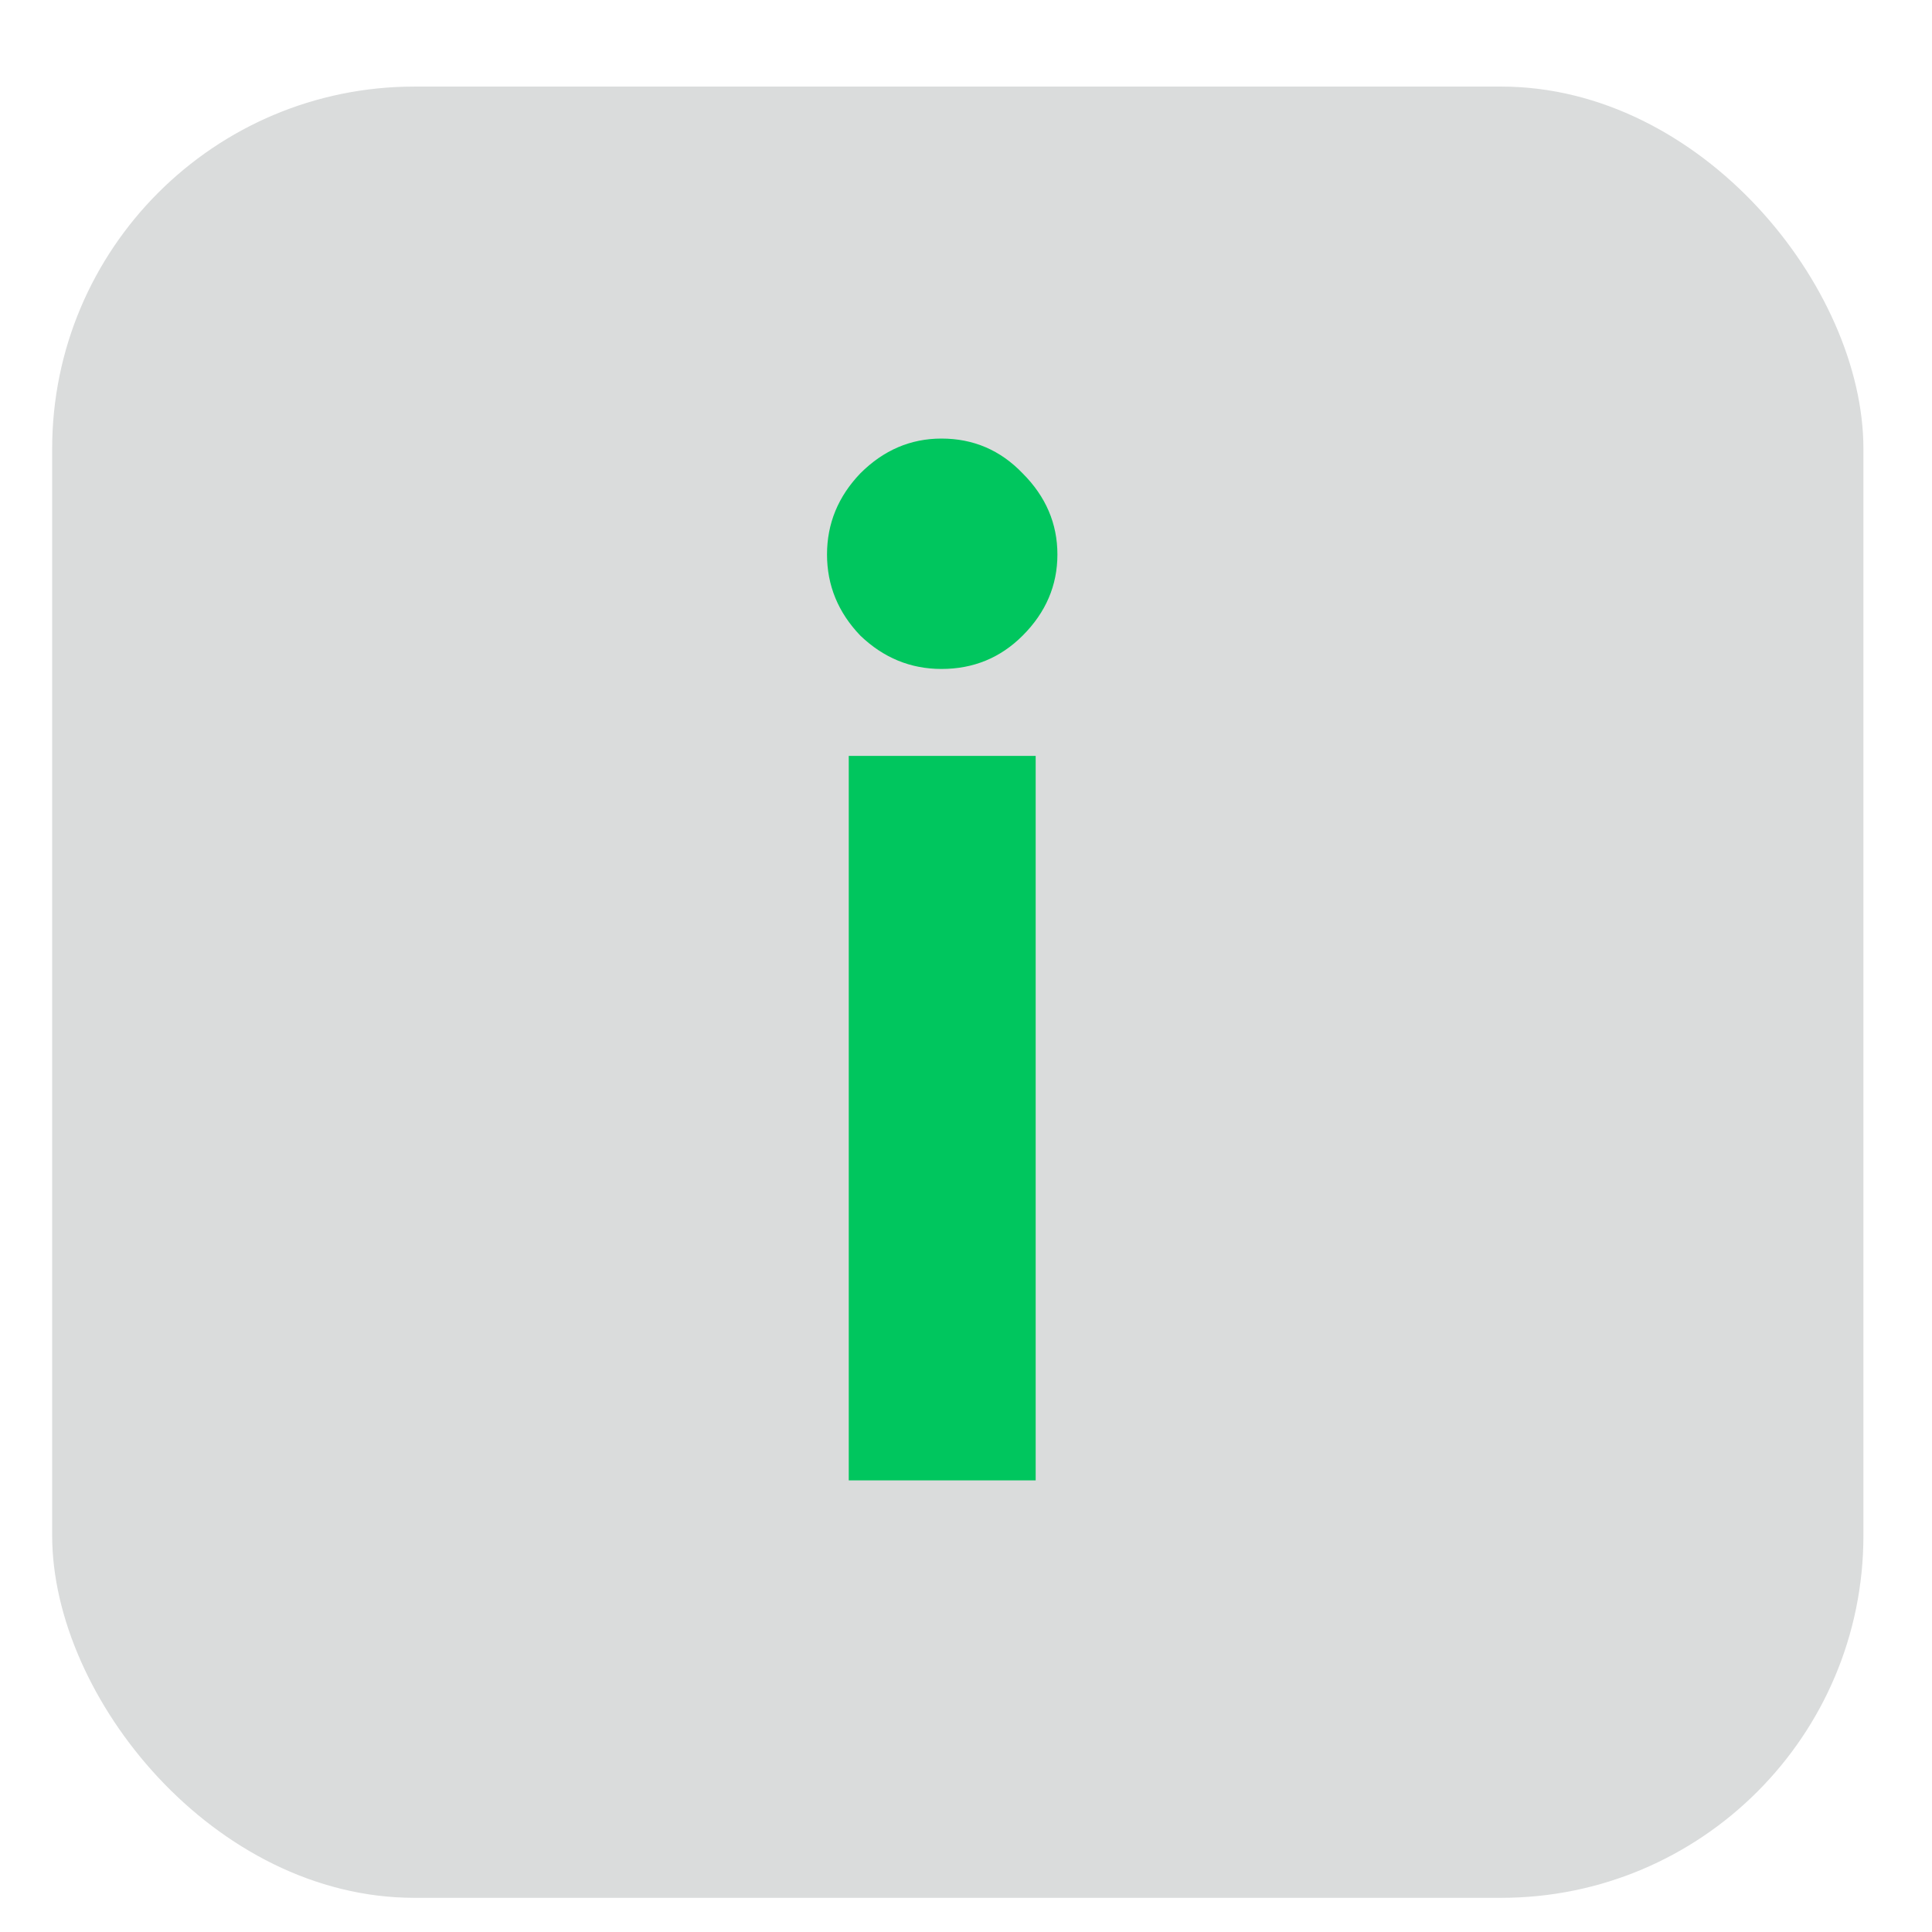 <svg width="16" height="16" viewBox="0 0 16 16" fill="none" xmlns="http://www.w3.org/2000/svg">
<rect x="0.432" y="0.717" width="15" height="15" rx="3" fill="#DADCDC"/>
<path d="M7.797 5.54C7.541 5.54 7.317 5.448 7.125 5.264C6.941 5.072 6.849 4.848 6.849 4.592C6.849 4.336 6.941 4.112 7.125 3.92C7.317 3.728 7.541 3.632 7.797 3.632C8.061 3.632 8.285 3.728 8.469 3.92C8.661 4.112 8.757 4.336 8.757 4.592C8.757 4.848 8.661 5.072 8.469 5.264C8.285 5.448 8.061 5.54 7.797 5.54ZM7.029 12.26V6.26H8.577V12.26H7.029Z" fill="#00C65E"/>
</svg>
